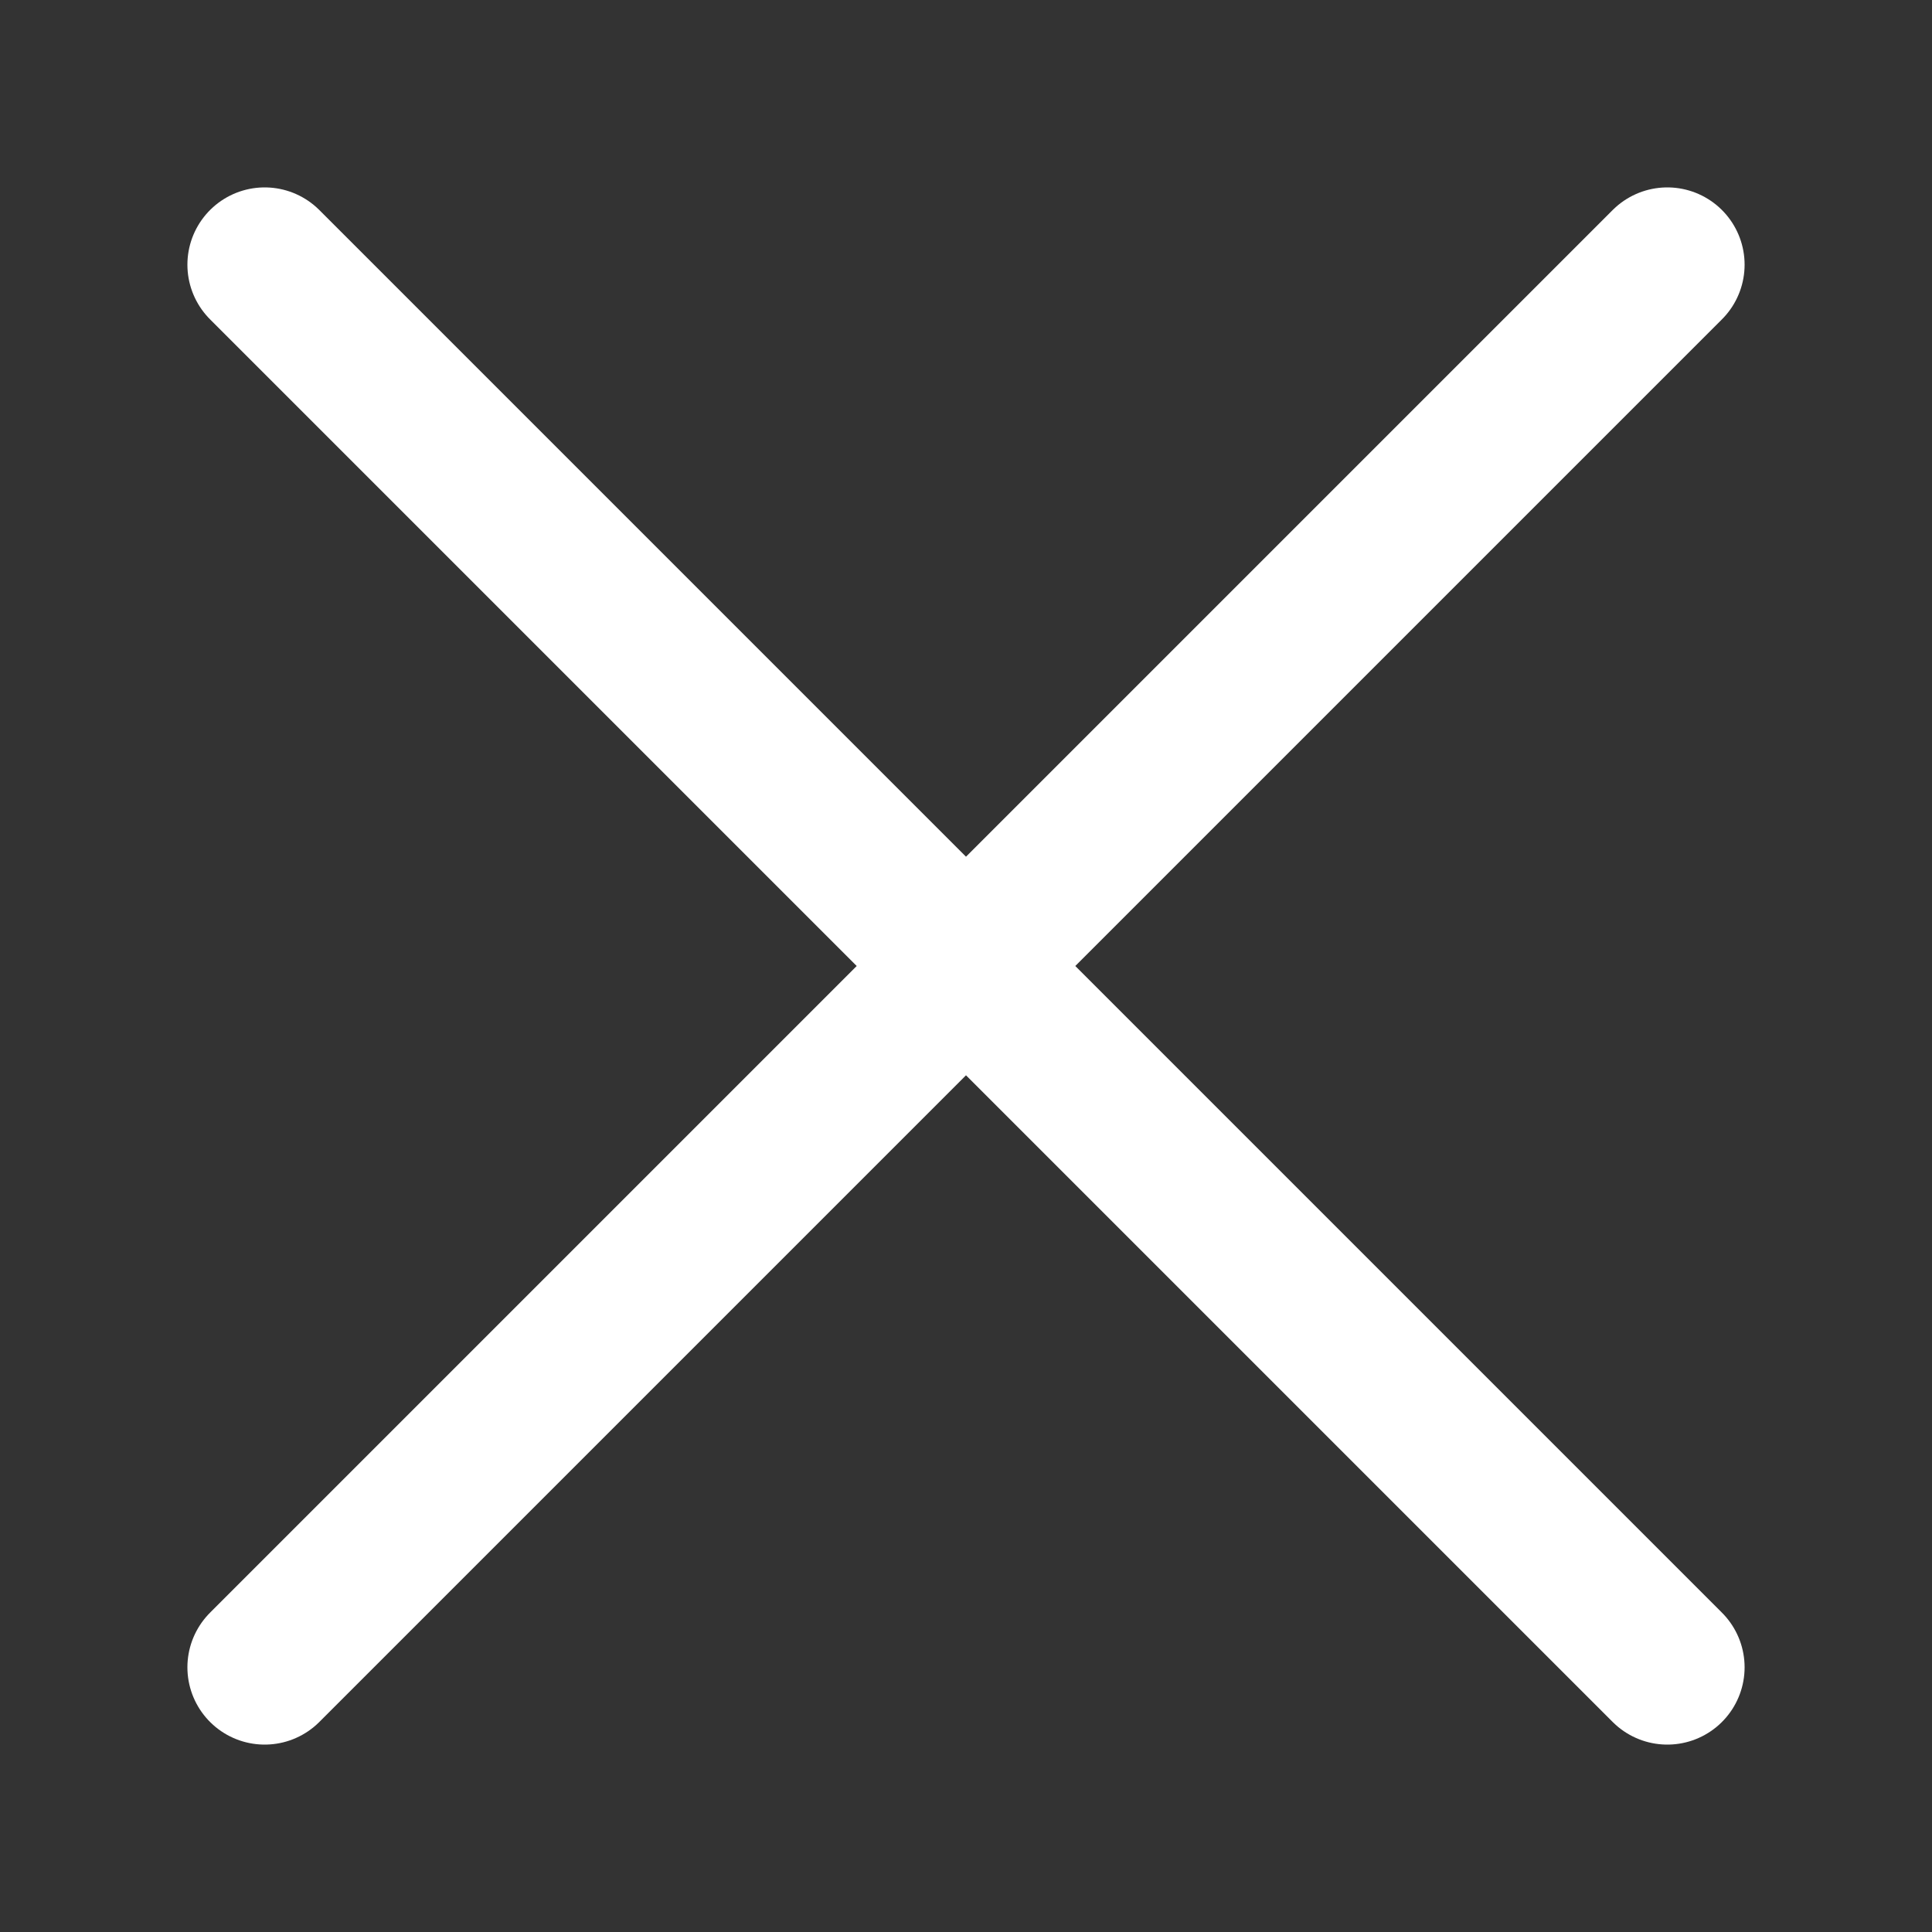 
<svg xmlns="http://www.w3.org/2000/svg"
     class="svg-snoweb svg-theme-light"
     x="0"
     y="0"
     width="100%"
     height="100%"
     viewBox="0 0 100 100"
     preserveAspectRatio="xMidYMid meet"
>
<rect x="0" y="0" width="100" height="100" fill="#333333" stroke="none"/>
<defs>
    <style>
        .svg-stroke-primary {
            stroke: #fff;
        }
    </style>
</defs>
    <path d="M13.7,86.3,86.3,13.7m-72.6,0L86.3,86.3"
      fill="none"
      class="svg-stroke-primary"
      stroke-linecap="round"
      stroke-linejoin="round"
      stroke-width="8"/>

</svg>